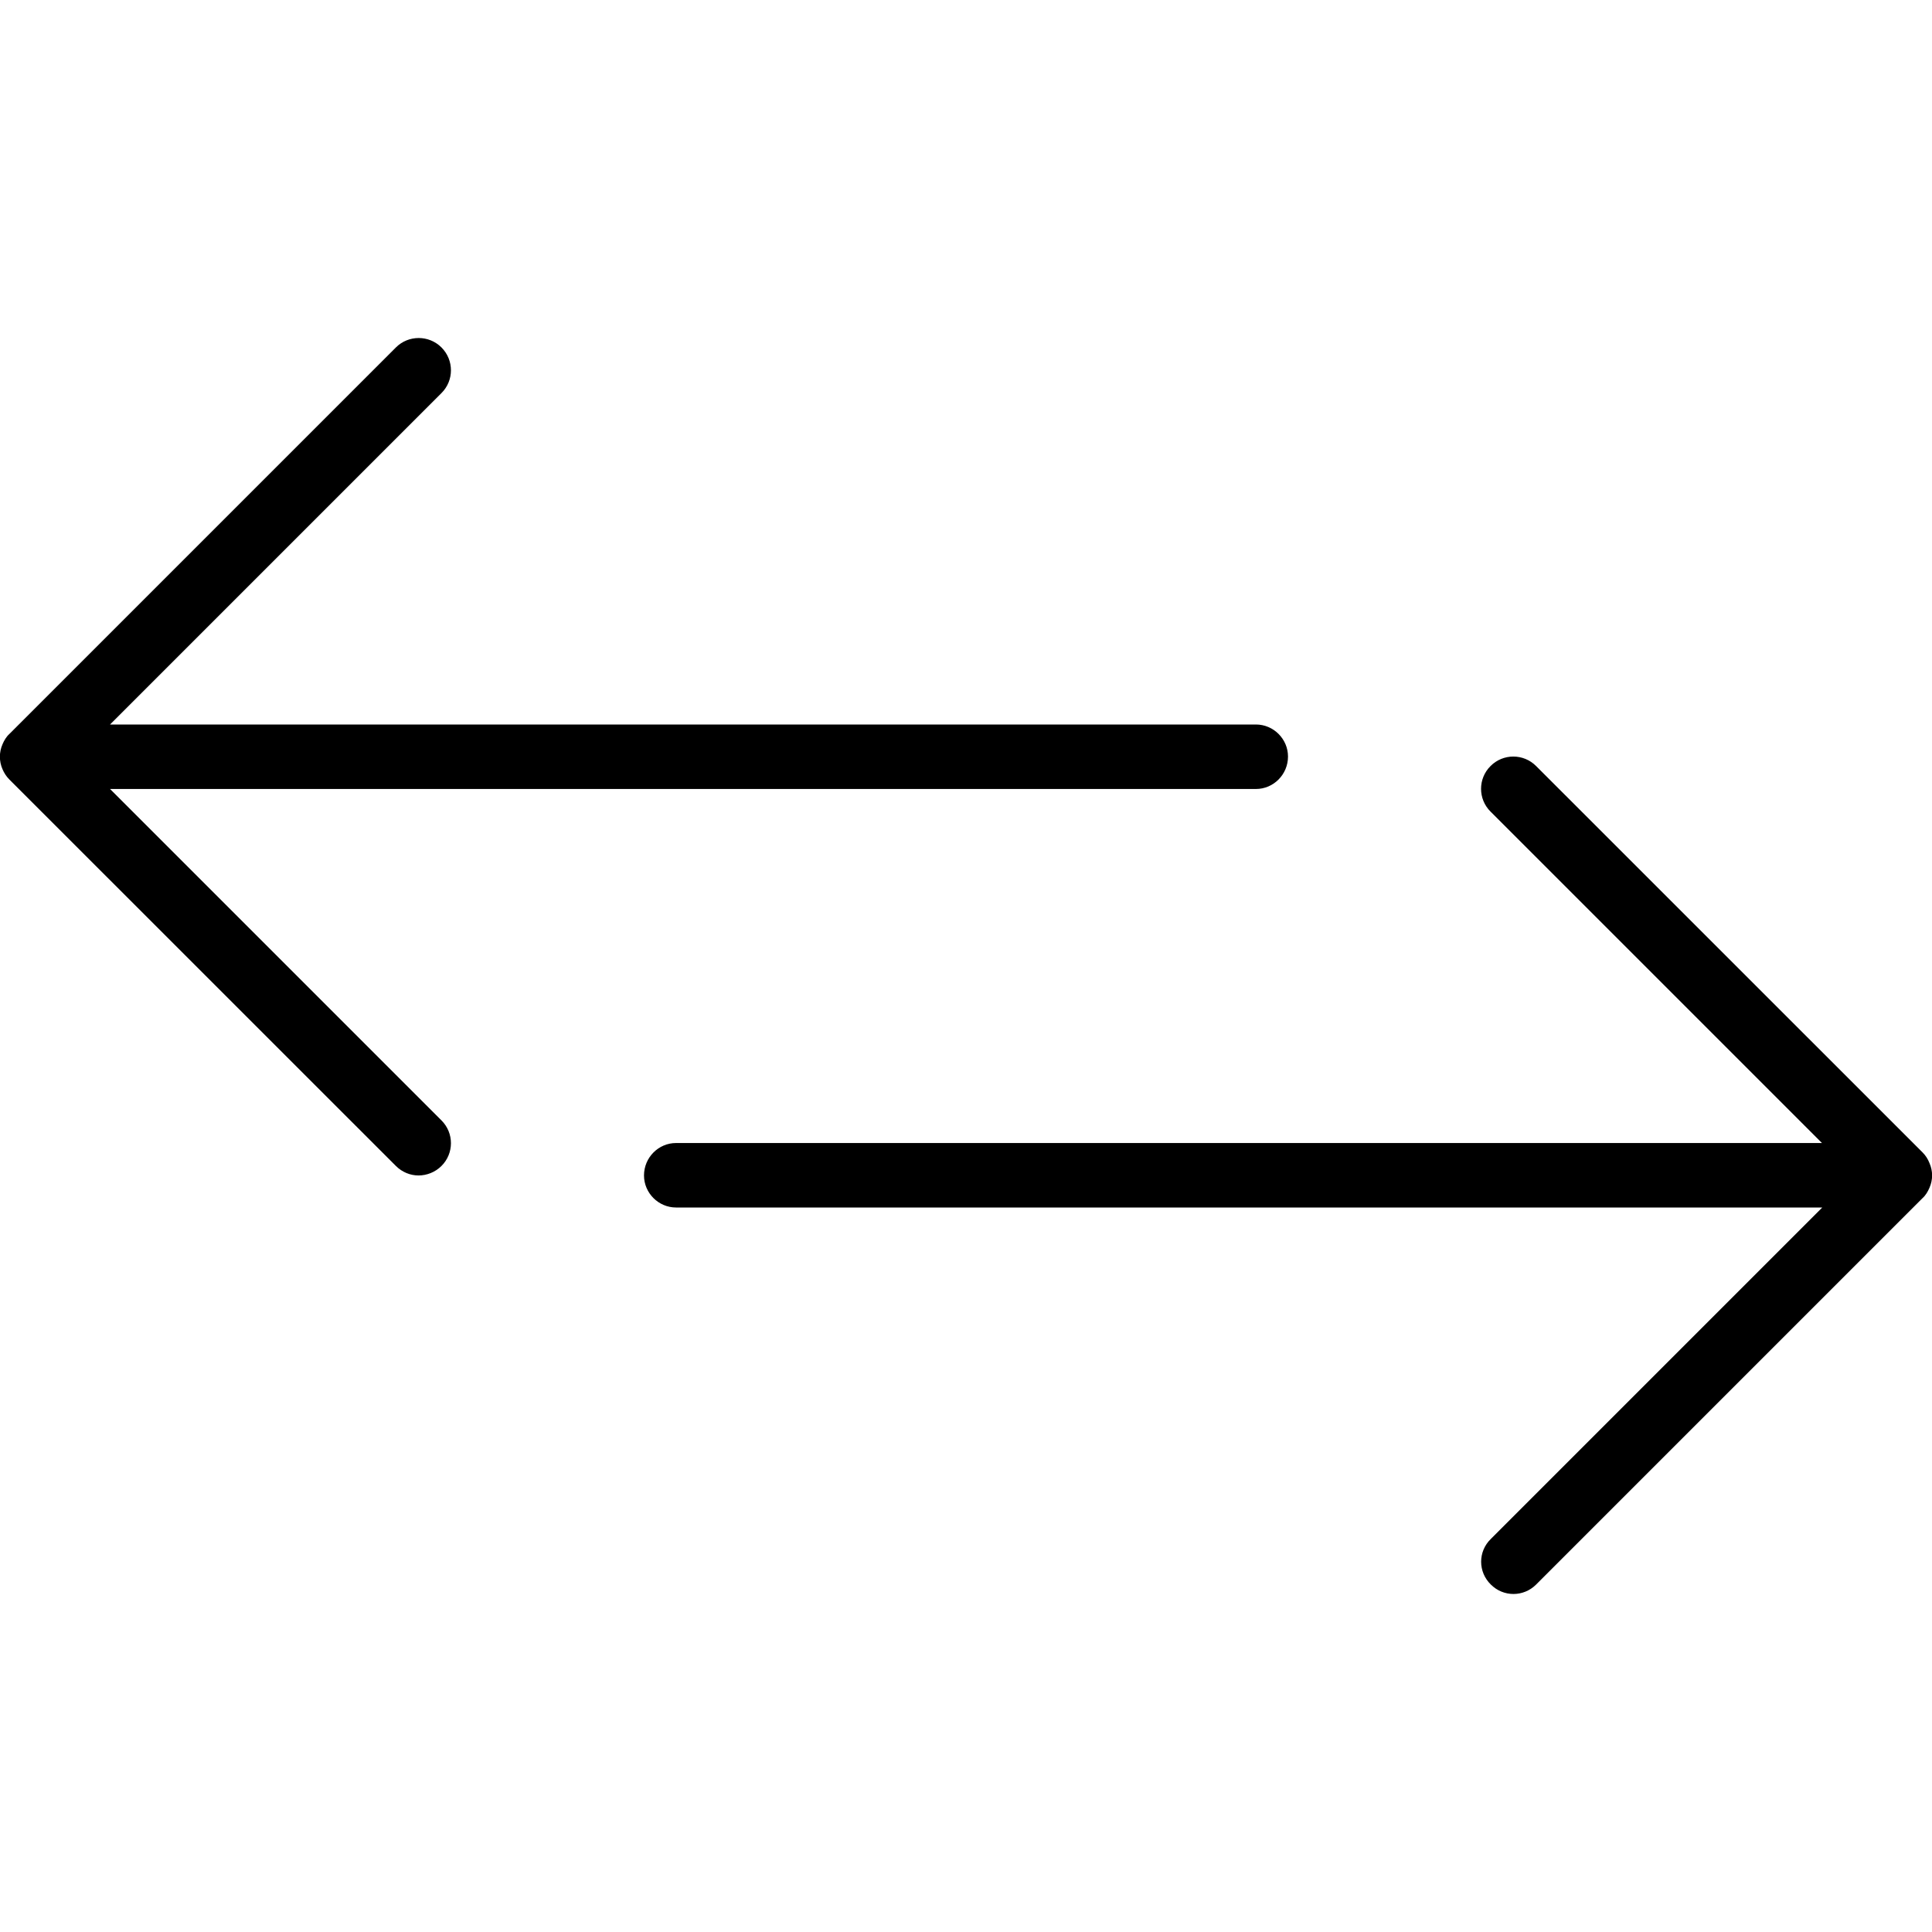<svg xmlns="http://www.w3.org/2000/svg" width="32" height="32" viewBox="0 0 24 24">
    <path d="M1.367 9.801L15.602 9.801C15.82 9.801 16 9.621 16 9.398 16 9.18 15.82 9 15.602 9L1.367 9 5.484 4.883C5.641 4.727 5.641 4.473 5.484 4.316 5.328 4.16 5.074 4.16 4.918 4.316L.117 9.117C.078 9.152.051 9.199.031 9.246-.012 9.344-.012 9.457.031 9.555.051 9.602.078 9.645.117 9.684L4.918 14.484C4.996 14.562 5.098 14.602 5.199 14.602 5.301 14.602 5.406 14.562 5.484 14.484 5.641 14.328 5.641 14.074 5.484 13.918zM23.969 14.754C24.012 14.656 24.012 14.547 23.969 14.449 23.949 14.398 23.922 14.355 23.883 14.316L19.082 9.516C18.926 9.359 18.672 9.359 18.516 9.516 18.359 9.672 18.359 9.926 18.516 10.082L22.633 14.199 8.398 14.199C8.18 14.199 8 14.379 8 14.602 8 14.82 8.18 15 8.398 15L22.637 15 18.52 19.117C18.359 19.273 18.359 19.527 18.52 19.684 18.598 19.762 18.699 19.801 18.801 19.801 18.902 19.801 19.004 19.762 19.082 19.684L23.883 14.883C23.922 14.848 23.949 14.801 23.969 14.754zM23.969 14.754"/>
</svg>
